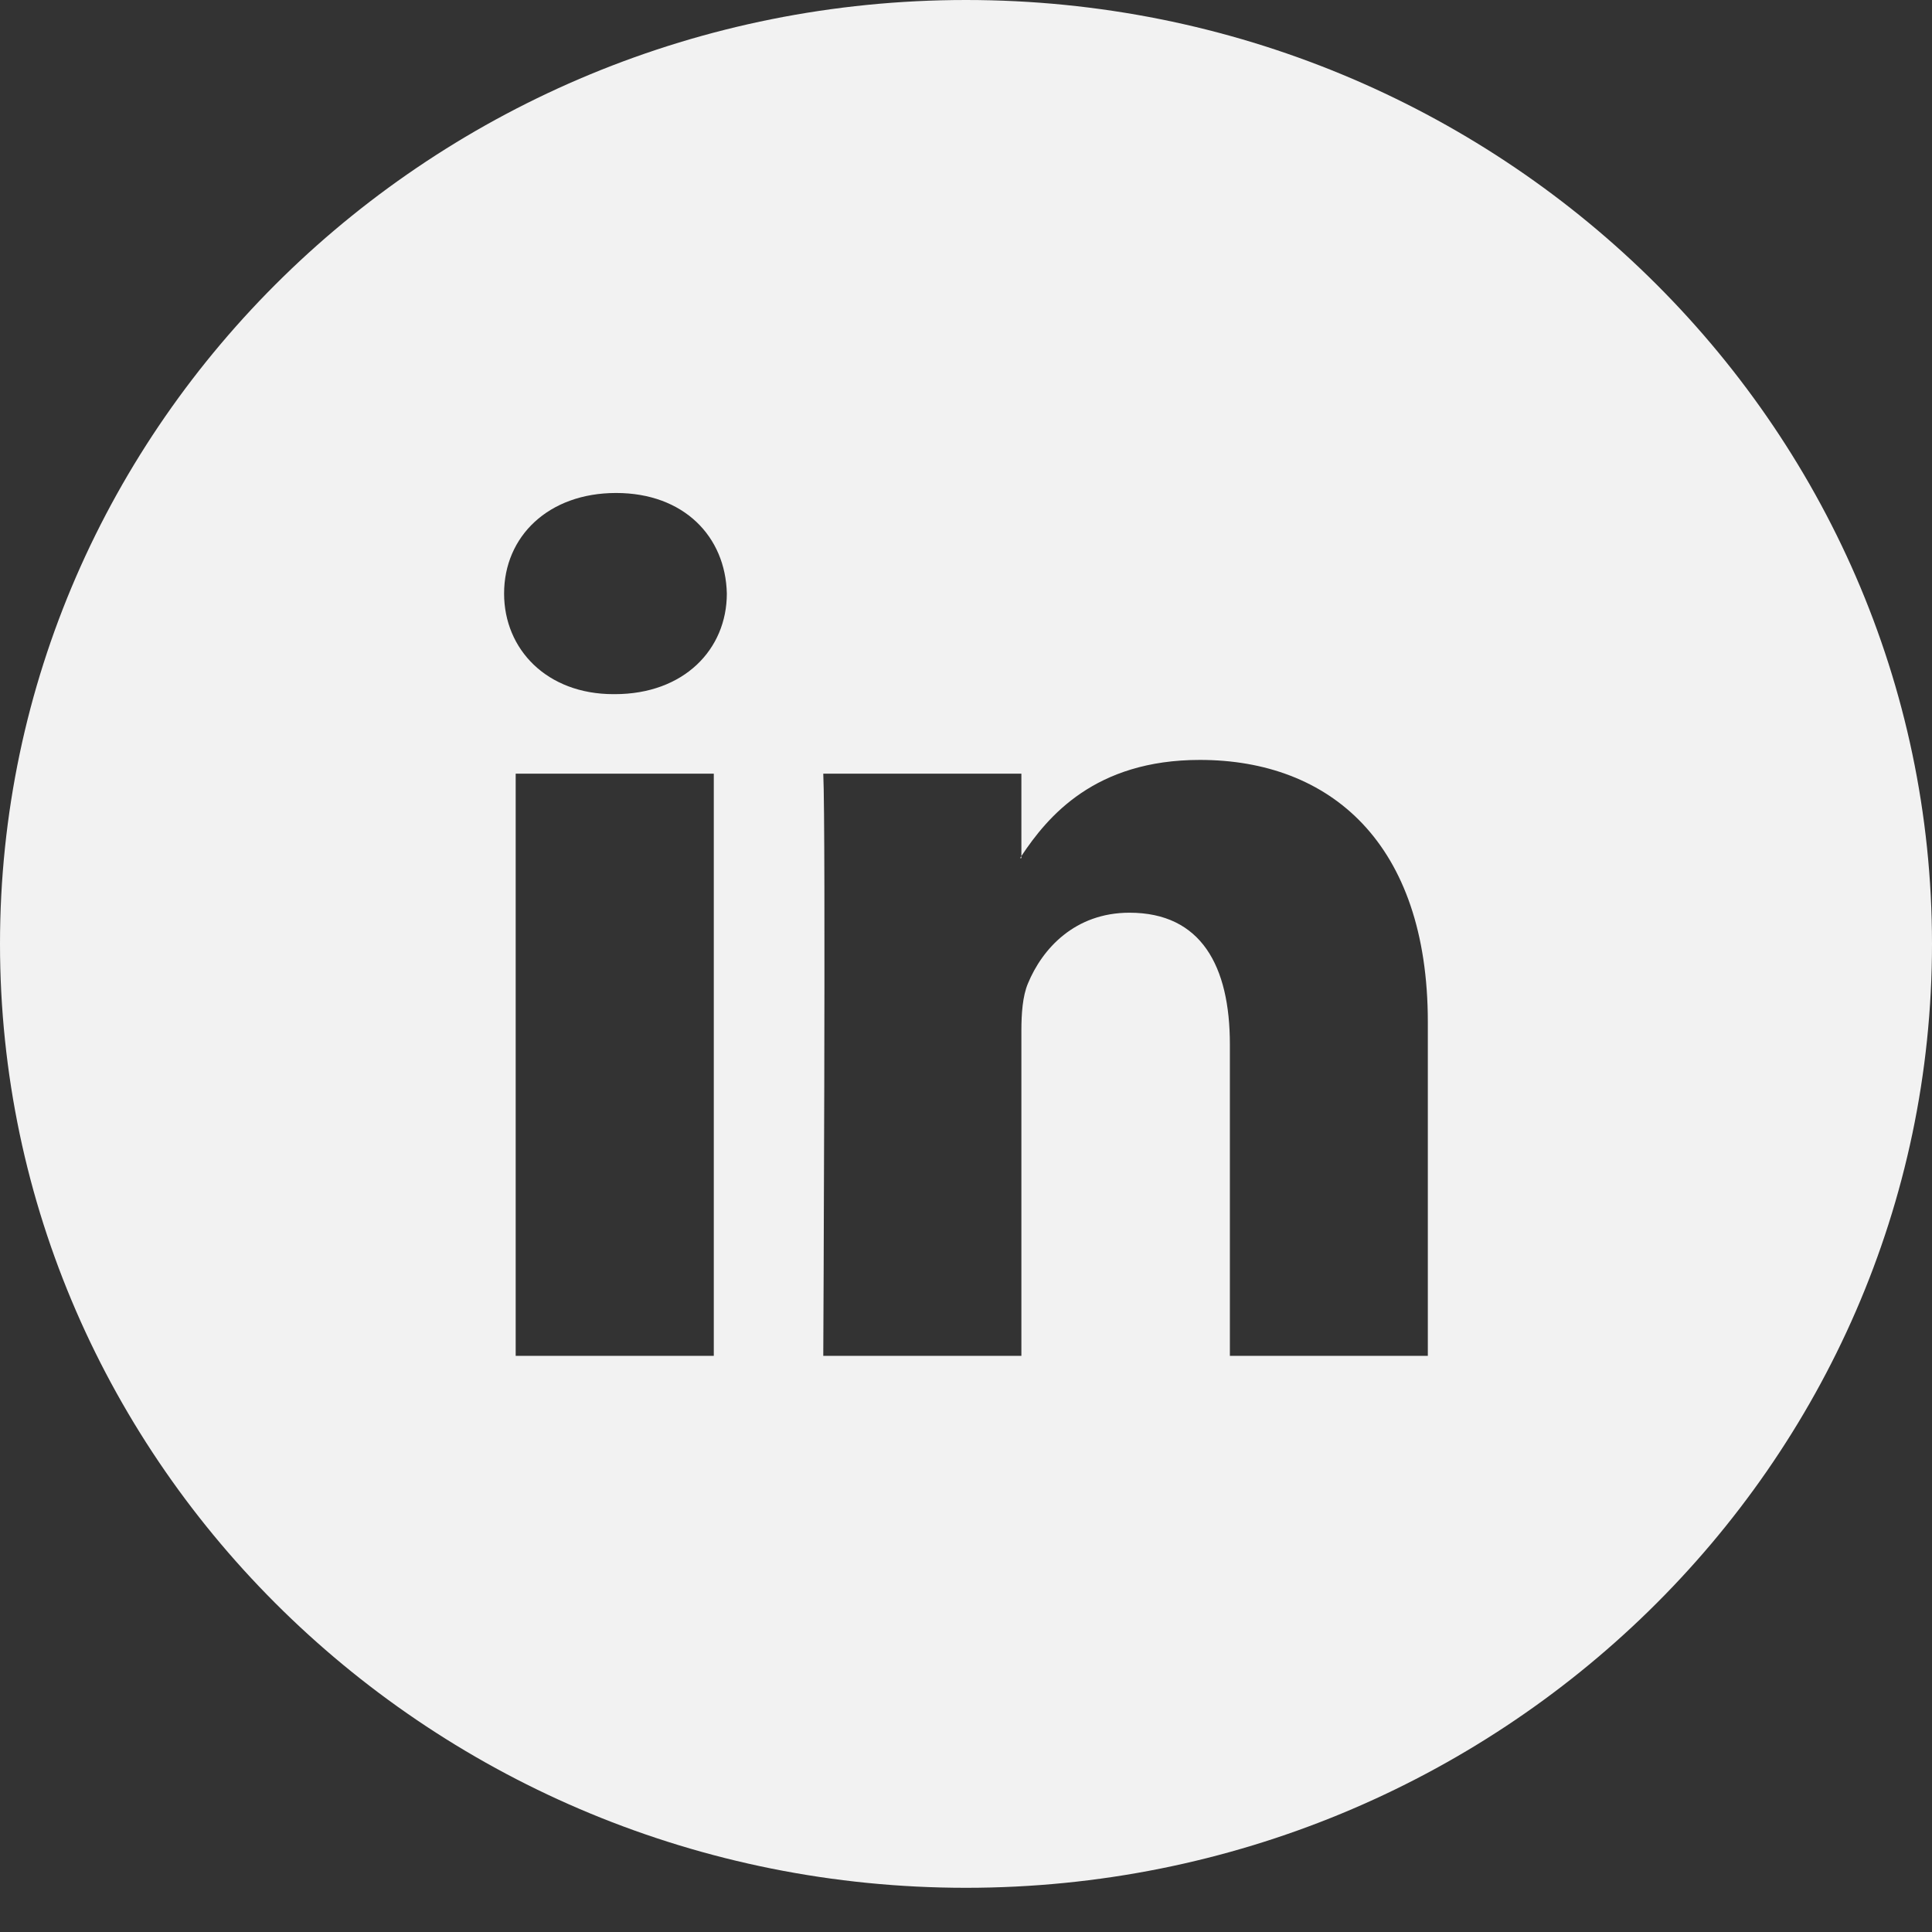 <svg width="24" height="24" viewBox="0 0 24 24" fill="none" xmlns="http://www.w3.org/2000/svg">
<rect x="0" y="0" width="24" height="24" fill="#333333" stroke="none"/>
<path d="M12 0C5.383 0 0 5.26 0 11.725C0 18.19 5.383 23.451 12 23.451C18.617 23.451 24 18.19 24 11.725C24 5.26 18.617 0 12 0ZM8.867 16.843H6.406V9.611H8.867V16.843ZM7.637 8.623H7.62C6.795 8.623 6.262 8.068 6.262 7.373C6.262 6.664 6.812 6.124 7.653 6.124C8.495 6.124 9.013 6.665 9.029 7.373C9.029 8.068 8.495 8.623 7.637 8.623ZM17.738 16.843H15.278V12.973C15.278 12.001 14.922 11.338 14.031 11.338C13.352 11.338 12.947 11.786 12.769 12.218C12.704 12.372 12.688 12.588 12.688 12.804V16.843H10.227C10.227 16.843 10.26 10.289 10.227 9.611H12.688V10.634C13.015 10.142 13.6 9.44 14.905 9.44C16.524 9.44 17.737 10.474 17.737 12.696V16.843H17.738Z" fill="#F2F2F2"/>
<path d="M12.688 10.66V10.635C12.683 10.643 12.677 10.652 12.672 10.66H12.688Z" fill="#F2F2F2"/>
</svg>
